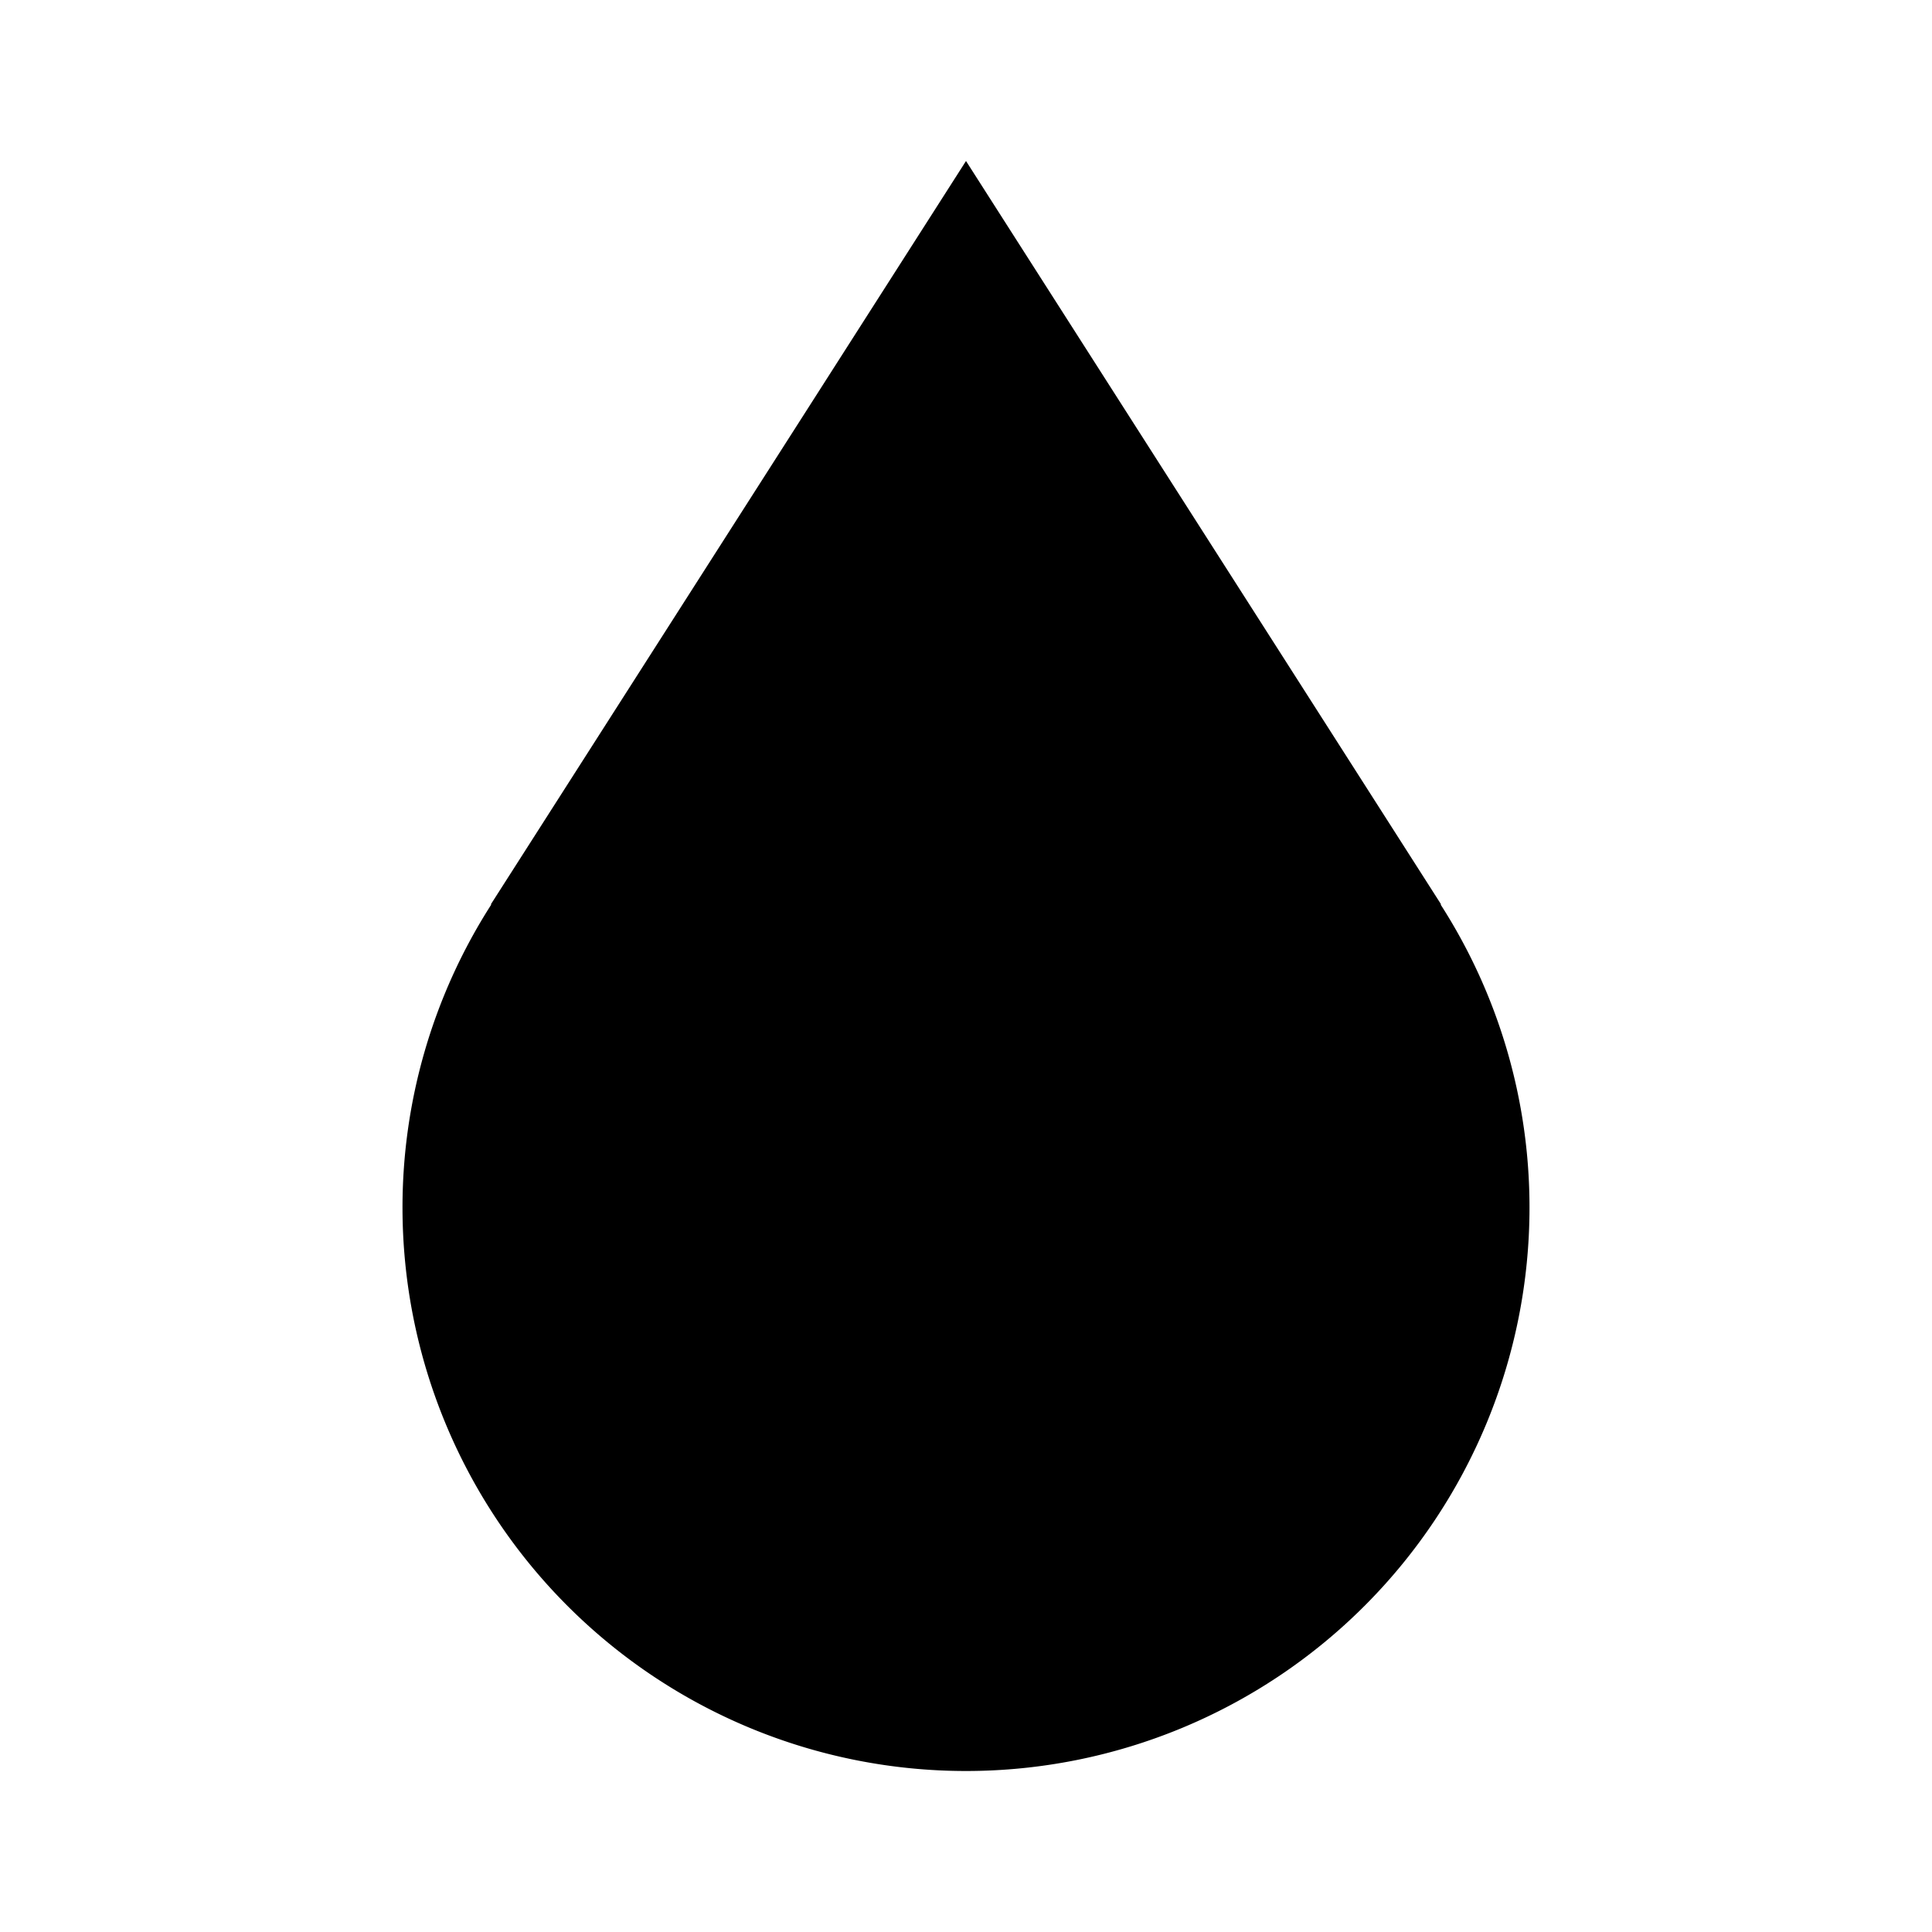 <svg xmlns="http://www.w3.org/2000/svg" width="1em" height="1em" viewBox="0 0 24 24"><path fill="currentColor" d="M5 15a7 7 0 1 0 14 0a6.96 6.96 0 0 0-1.105-3.765h.007L12 2l-5.903 9.235h.007A6.97 6.97 0 0 0 5 15"/></svg>